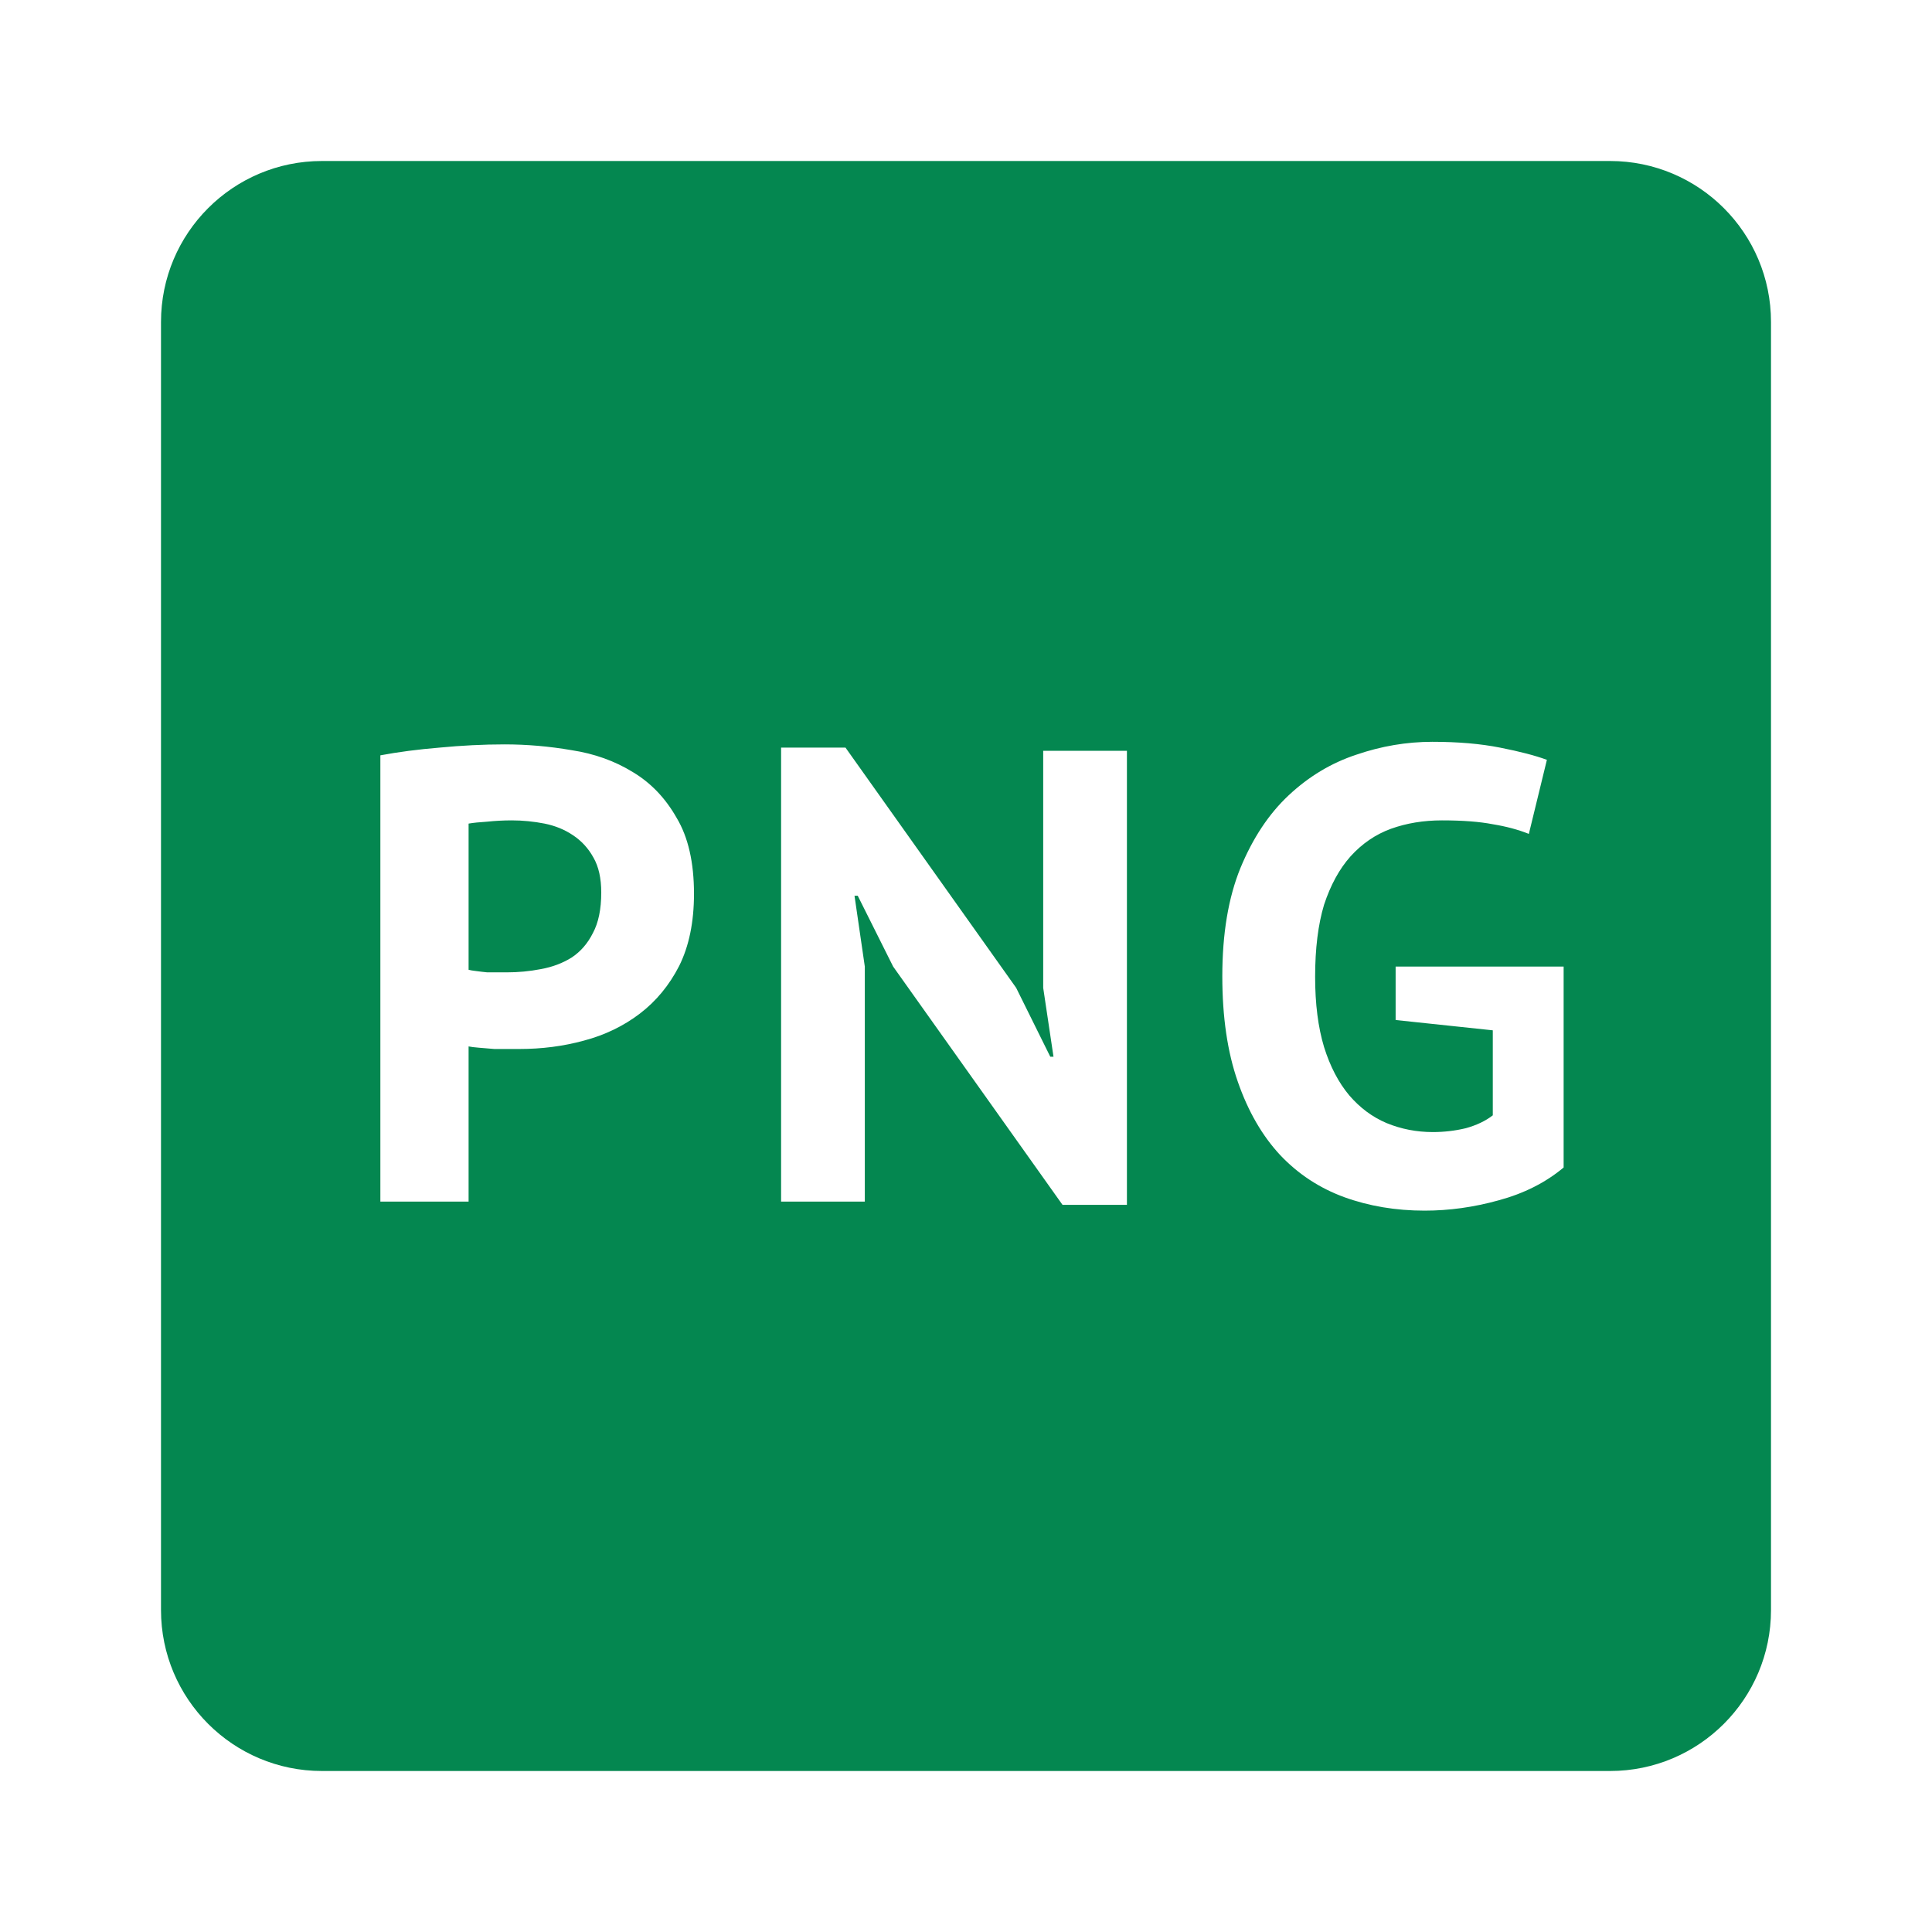 <svg width="24" height="24" viewBox="0 0 24 24" fill="none" xmlns="http://www.w3.org/2000/svg">
<path fill-rule="evenodd" clip-rule="evenodd" d="M4 2C2.895 2 2 2.895 2 4V20C2 21.105 2.895 22 4 22H20C21.105 22 22 21.105 22 20V4C22 2.895 21.105 2 20 2H4ZM5.461 9.287C5.194 9.309 4.949 9.341 4.725 9.383V14.927H5.821V12.999C5.847 13.005 5.89 13.01 5.949 13.015L6.141 13.031H6.325H6.453C6.73 13.031 6.997 12.997 7.253 12.927C7.514 12.858 7.746 12.746 7.949 12.591C8.151 12.437 8.314 12.239 8.437 11.999C8.559 11.754 8.621 11.455 8.621 11.103C8.621 10.714 8.549 10.399 8.405 10.159C8.266 9.914 8.085 9.725 7.861 9.591C7.637 9.453 7.383 9.362 7.101 9.319C6.823 9.271 6.546 9.247 6.269 9.247C6.002 9.247 5.733 9.261 5.461 9.287ZM6.053 10.207C6.149 10.197 6.25 10.191 6.357 10.191C6.495 10.191 6.631 10.205 6.765 10.231C6.898 10.258 7.015 10.306 7.117 10.375C7.223 10.445 7.309 10.538 7.373 10.655C7.437 10.767 7.469 10.911 7.469 11.087C7.469 11.295 7.434 11.463 7.365 11.591C7.301 11.719 7.213 11.821 7.101 11.895C6.989 11.965 6.861 12.013 6.717 12.039C6.578 12.066 6.437 12.079 6.293 12.079H6.189H6.053C6.005 12.074 5.959 12.069 5.917 12.063C5.874 12.058 5.842 12.053 5.821 12.047V10.231C5.879 10.221 5.957 10.213 6.053 10.207ZM10.655 11.127L11.095 12.007L13.199 14.967H13.999V9.327H12.959V12.271L13.087 13.127H13.047L12.623 12.271L10.503 9.287H9.703V14.927H10.743V12.007L10.615 11.127H10.655ZM19.424 12.007H17.337V12.671L18.544 12.799V13.855C18.454 13.925 18.342 13.978 18.209 14.015C18.075 14.047 17.939 14.063 17.8 14.063C17.598 14.063 17.406 14.026 17.224 13.951C17.049 13.877 16.894 13.762 16.761 13.607C16.627 13.447 16.523 13.247 16.448 13.007C16.374 12.762 16.337 12.471 16.337 12.135C16.337 11.783 16.374 11.485 16.448 11.239C16.529 10.994 16.638 10.794 16.776 10.639C16.921 10.479 17.088 10.365 17.28 10.295C17.473 10.226 17.683 10.191 17.913 10.191C18.169 10.191 18.379 10.207 18.544 10.239C18.71 10.266 18.859 10.306 18.992 10.359L19.216 9.439C19.073 9.386 18.878 9.335 18.633 9.287C18.392 9.239 18.113 9.215 17.793 9.215C17.473 9.215 17.158 9.269 16.849 9.375C16.539 9.477 16.259 9.645 16.009 9.879C15.763 10.109 15.563 10.41 15.409 10.783C15.259 11.151 15.184 11.599 15.184 12.127C15.184 12.634 15.248 13.071 15.377 13.439C15.505 13.807 15.681 14.111 15.905 14.351C16.128 14.586 16.392 14.759 16.697 14.871C17.006 14.983 17.339 15.039 17.697 15.039C18 15.039 18.307 14.997 18.616 14.911C18.931 14.826 19.201 14.69 19.424 14.503V12.007Z" fill="#048750"/>
</svg>

